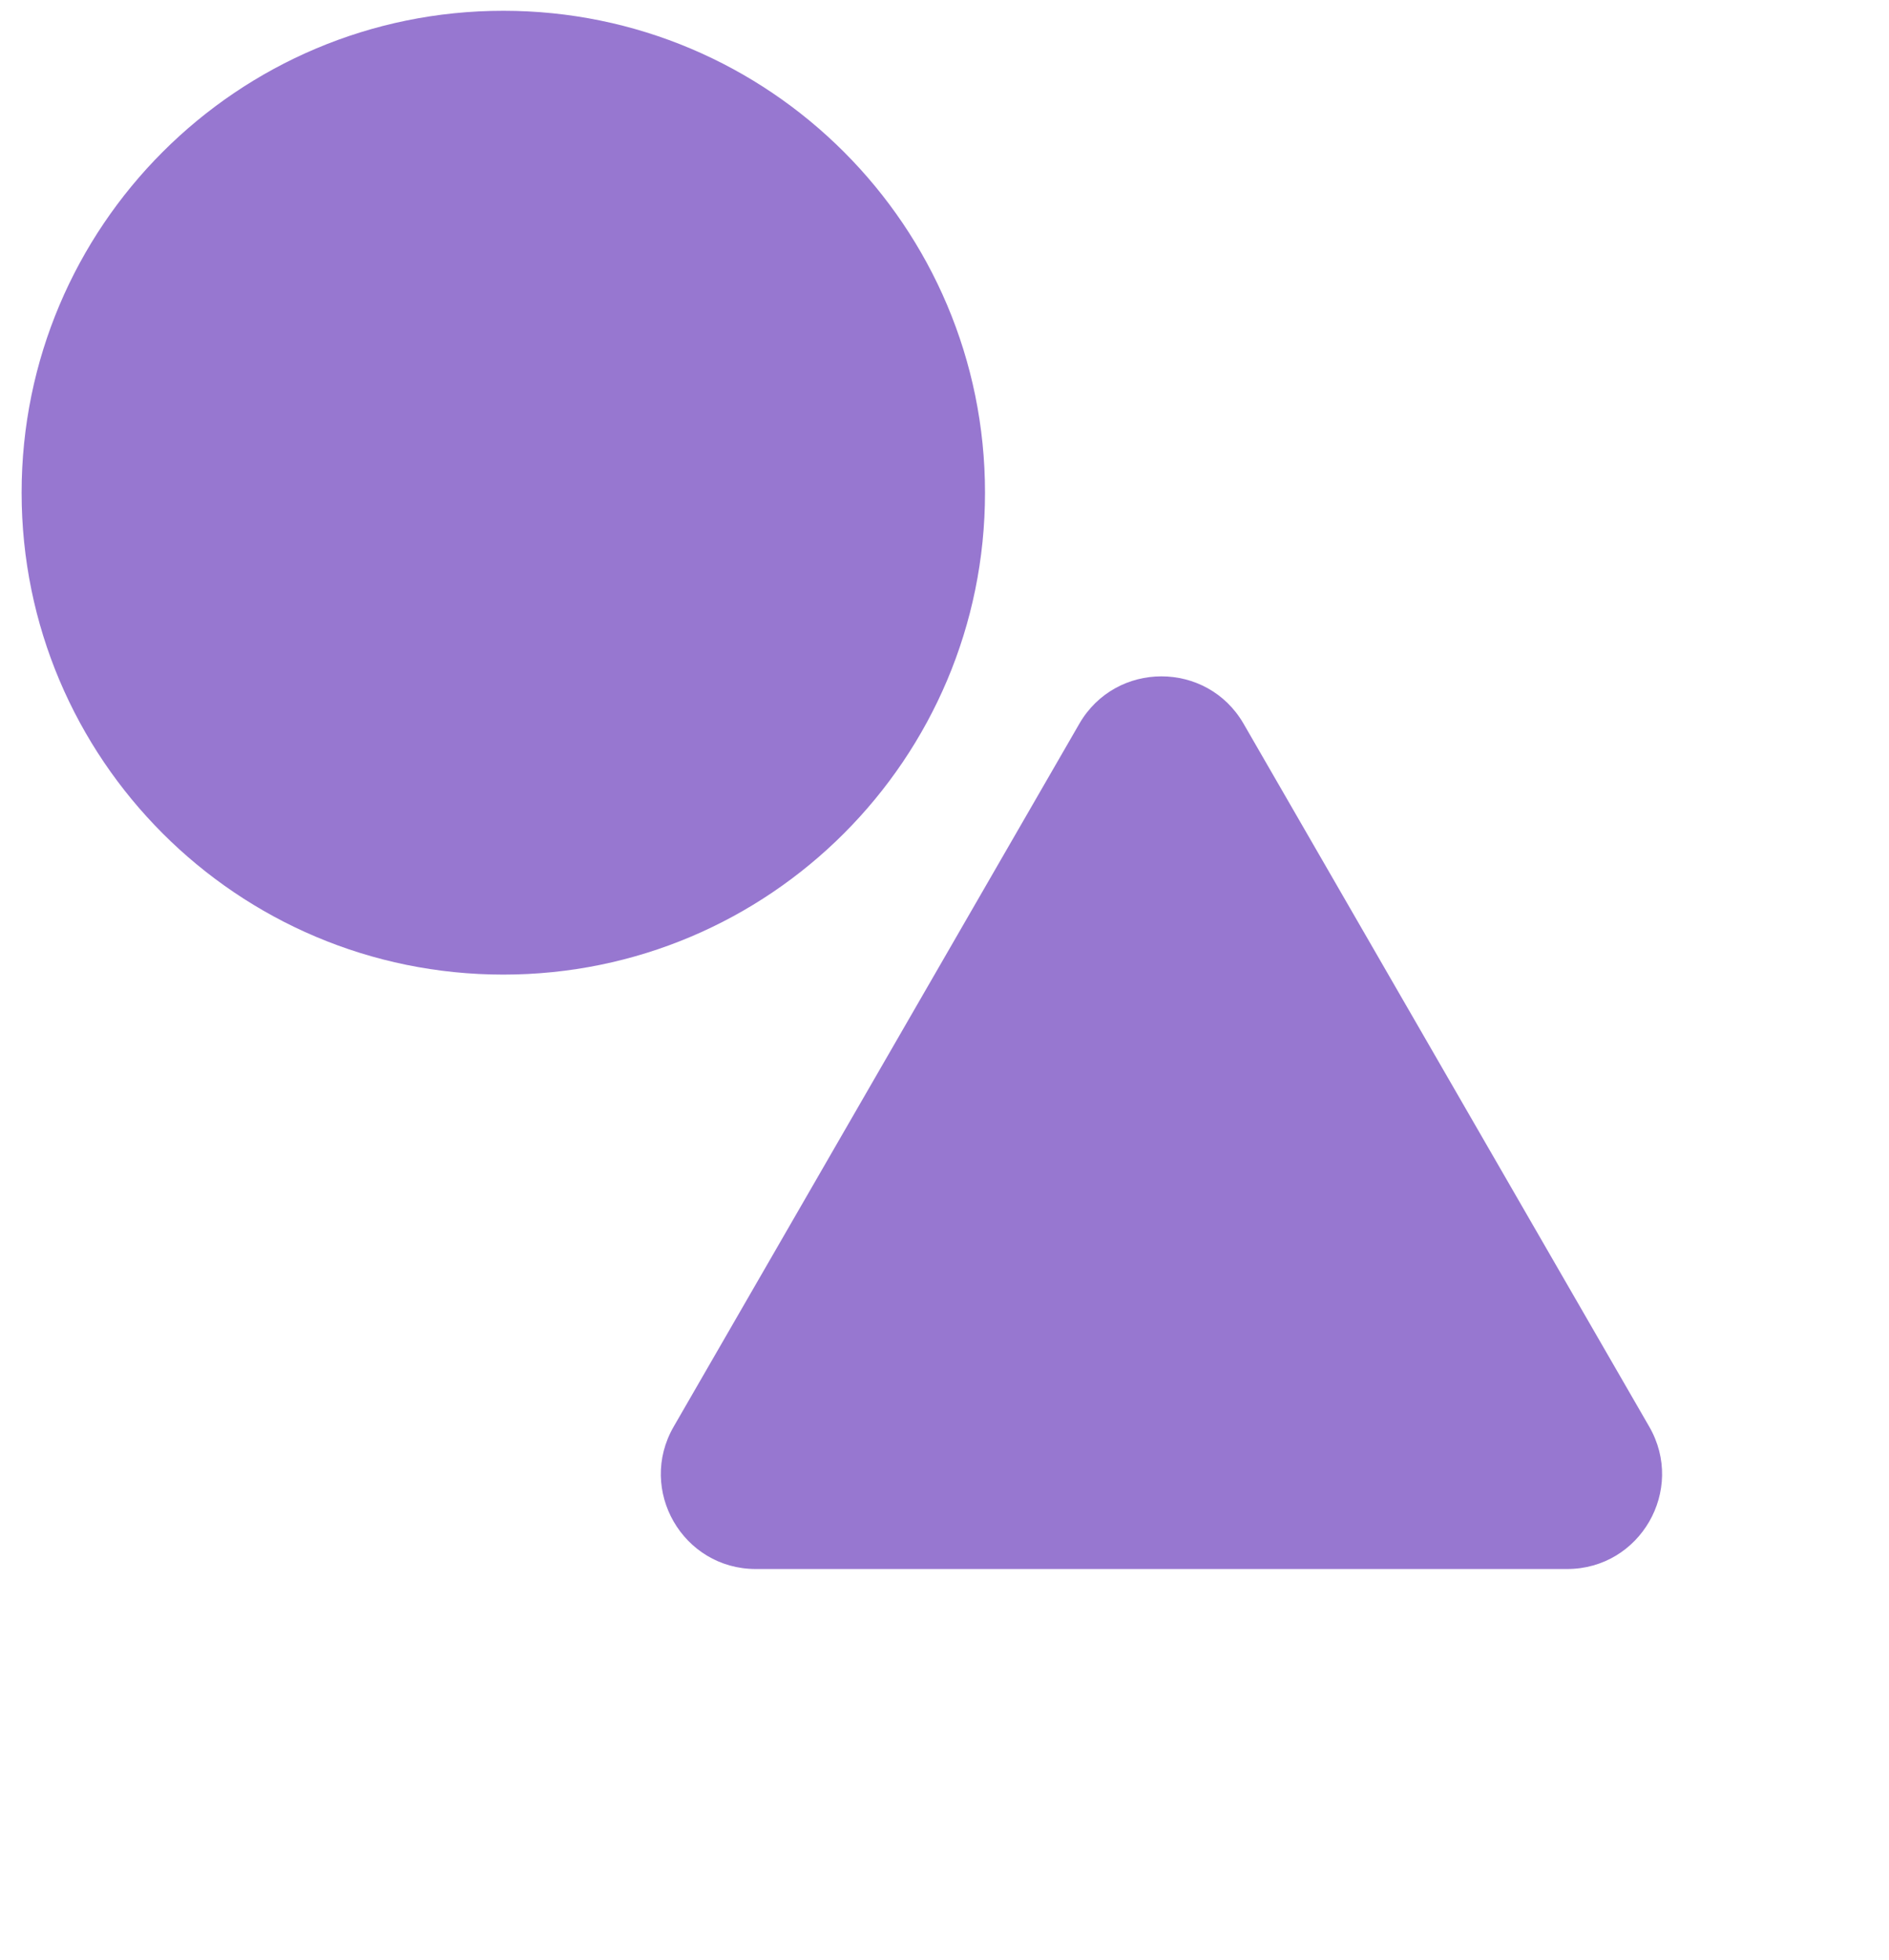 <svg width="27" height="28" viewBox="0 0 27 28" fill="none" xmlns="http://www.w3.org/2000/svg">
<path d="M14.079 7.039C14.079 10.842 10.997 13.925 7.194 13.925C3.391 13.925 0.309 10.842 0.309 7.039C0.309 3.237 3.391 0.154 7.194 0.154C10.997 0.154 14.079 3.237 14.079 7.039Z" fill="#9777D0"/>
<path d="M15.427 10.341C15.949 9.438 17.253 9.438 17.775 10.341L23.573 20.384C24.095 21.288 23.443 22.418 22.399 22.418H10.803C9.759 22.418 9.107 21.288 9.629 20.384L15.427 10.341Z" fill="#9777D0"/>
</svg>
